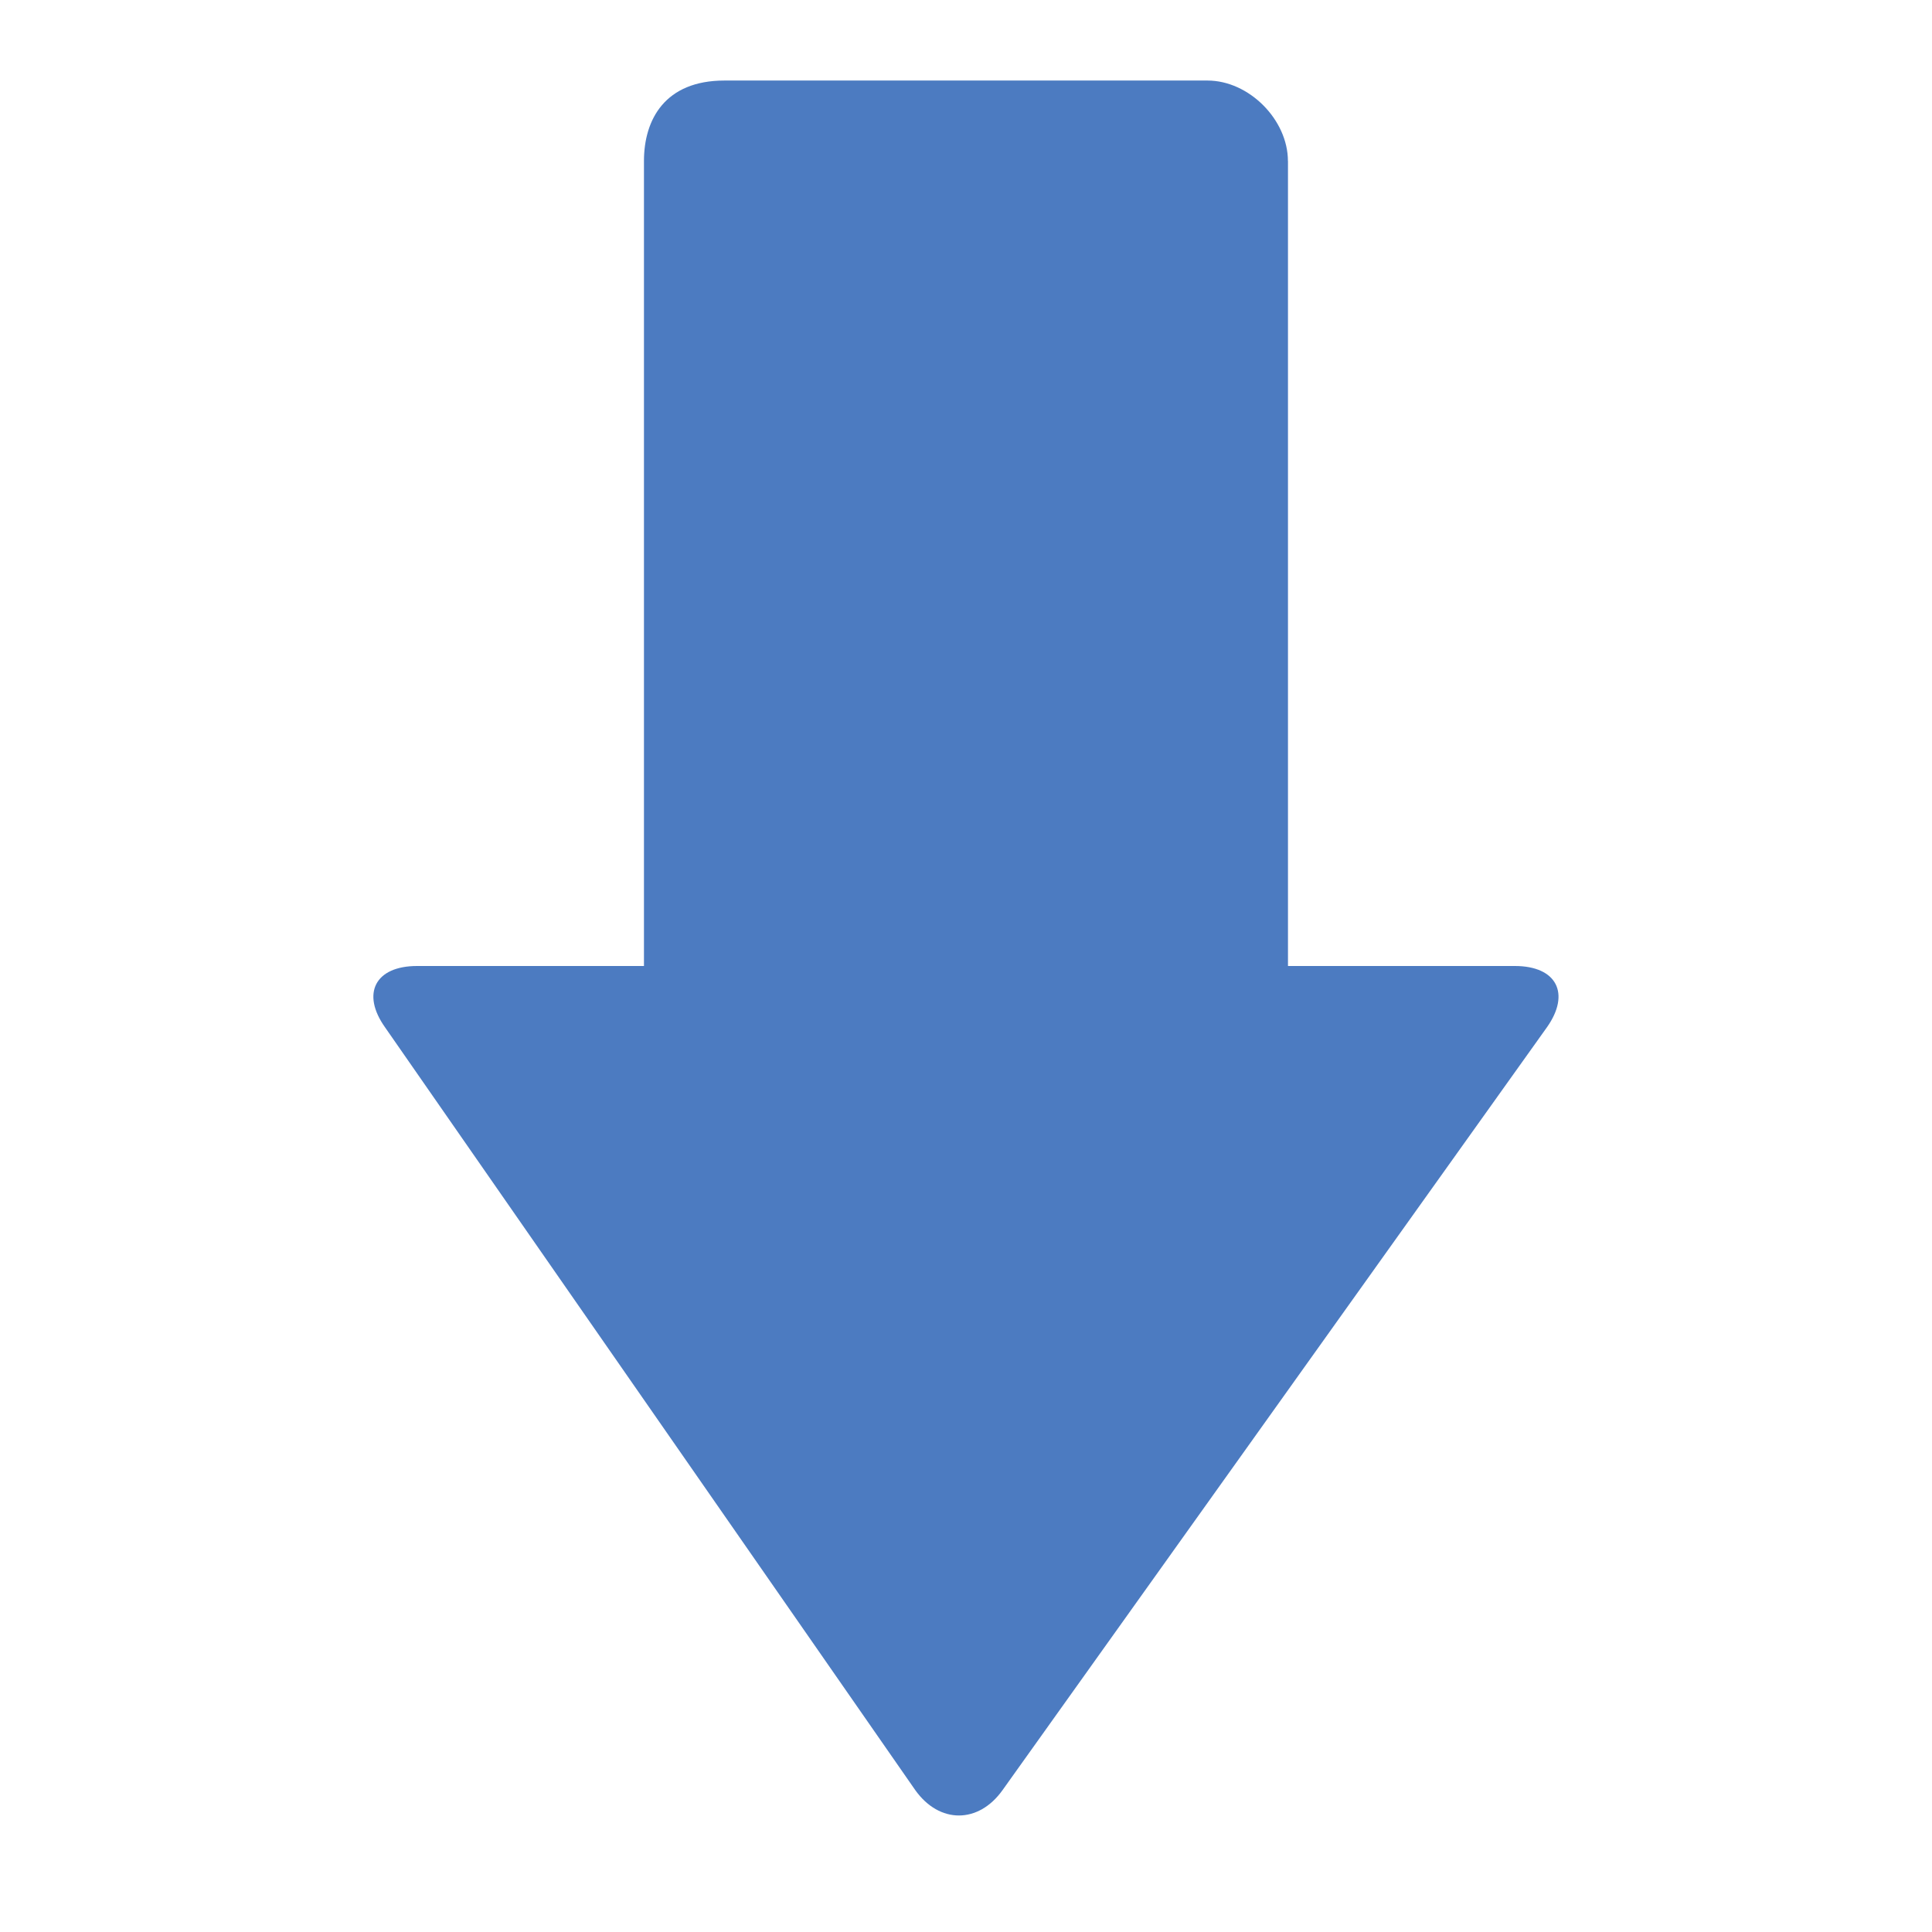 <!-- Generated by IcoMoon.io -->
<svg version="1.1" xmlns="http://www.w3.org/2000/svg" width="32" height="32" viewBox="0 0 32 32">
<title>arrow-down</title>
<path fill="#4c7bc1" d="M21.333 2.667v13.333h3.758c0.692 0 0.928 0.456 0.529 1.018l-9.014 12.631c-0.4 0.562-1.048 0.561-1.447 0l-8.78-12.631c-0.4-0.562-0.165-1.018 0.529-1.018h3.758v-13.333c0-0.687 0.348-1.333 1.333-1.333h8c0.69 0 1.333 0.651 1.333 1.333z"></path>
</svg>

